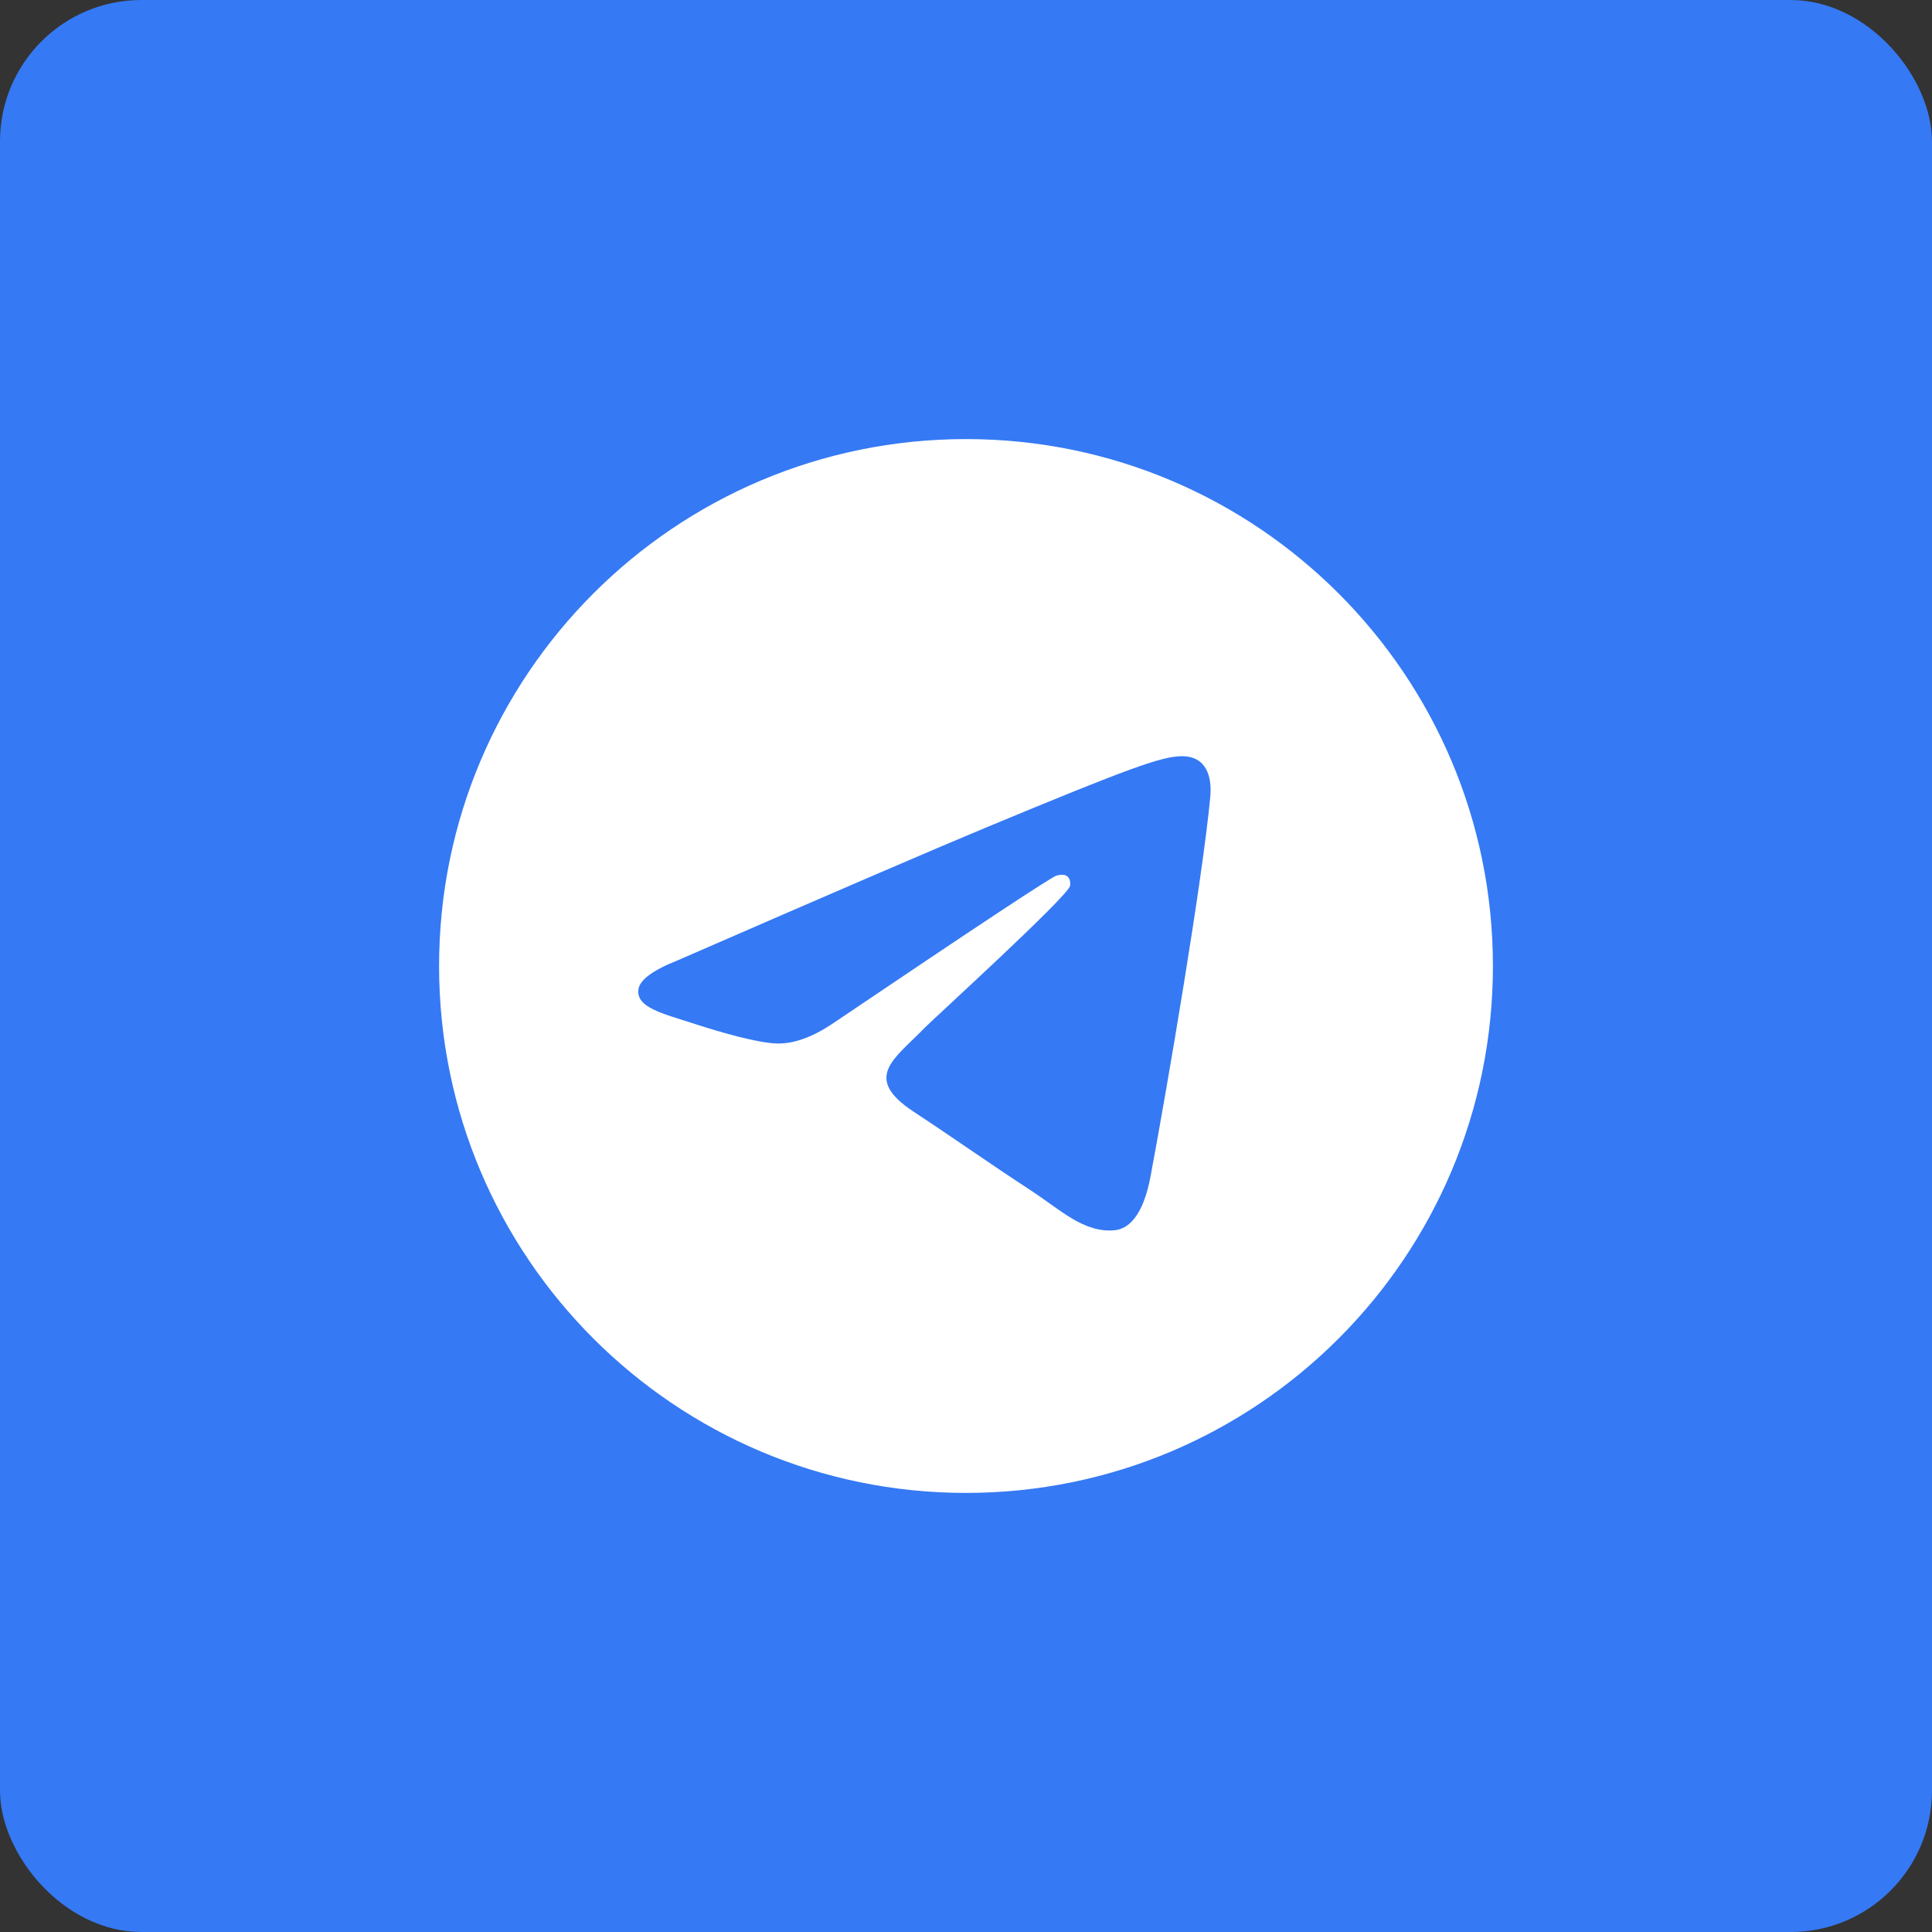 <svg width="41" height="41" viewBox="0 0 41 41" fill="none" xmlns="http://www.w3.org/2000/svg">
<rect x="0" y="0" width="41" height="41" fill="#333333" stroke="none"/>
<rect width="41" height="41" rx="3" fill="#3579F4"/>
<g clip-path="url(#clip0_58_129)">
<path fill-rule="evenodd" clip-rule="evenodd" d="M20.5 9.318C14.325 9.318 9.318 14.325 9.318 20.5C9.318 26.675 14.325 31.682 20.5 31.682C26.675 31.682 31.682 26.675 31.682 20.5C31.682 14.325 26.675 9.318 20.5 9.318ZM25.683 16.923C25.515 18.691 24.787 22.982 24.417 24.962C24.26 25.8 23.951 26.081 23.652 26.108C23.003 26.168 22.51 25.678 21.881 25.266C20.897 24.622 20.341 24.22 19.386 23.59C18.282 22.862 18.997 22.463 19.626 21.809C19.791 21.638 22.652 19.035 22.708 18.8C22.714 18.77 22.722 18.66 22.655 18.602C22.589 18.544 22.493 18.564 22.424 18.58C22.326 18.602 20.754 19.641 17.707 21.697C17.261 22.003 16.857 22.152 16.494 22.145C16.096 22.136 15.328 21.919 14.756 21.733C14.057 21.506 13.499 21.384 13.548 20.999C13.573 20.797 13.85 20.591 14.379 20.381C17.639 18.961 19.812 18.024 20.9 17.572C24.006 16.28 24.651 16.055 25.072 16.048C25.599 16.041 25.726 16.476 25.683 16.923Z" fill="white"/>
</g>
<defs>
<clipPath id="clip0_58_129">
<rect width="22.364" height="22.364" fill="white" transform="translate(9.318 9.318)"/>
</clipPath>
</defs>
</svg>
